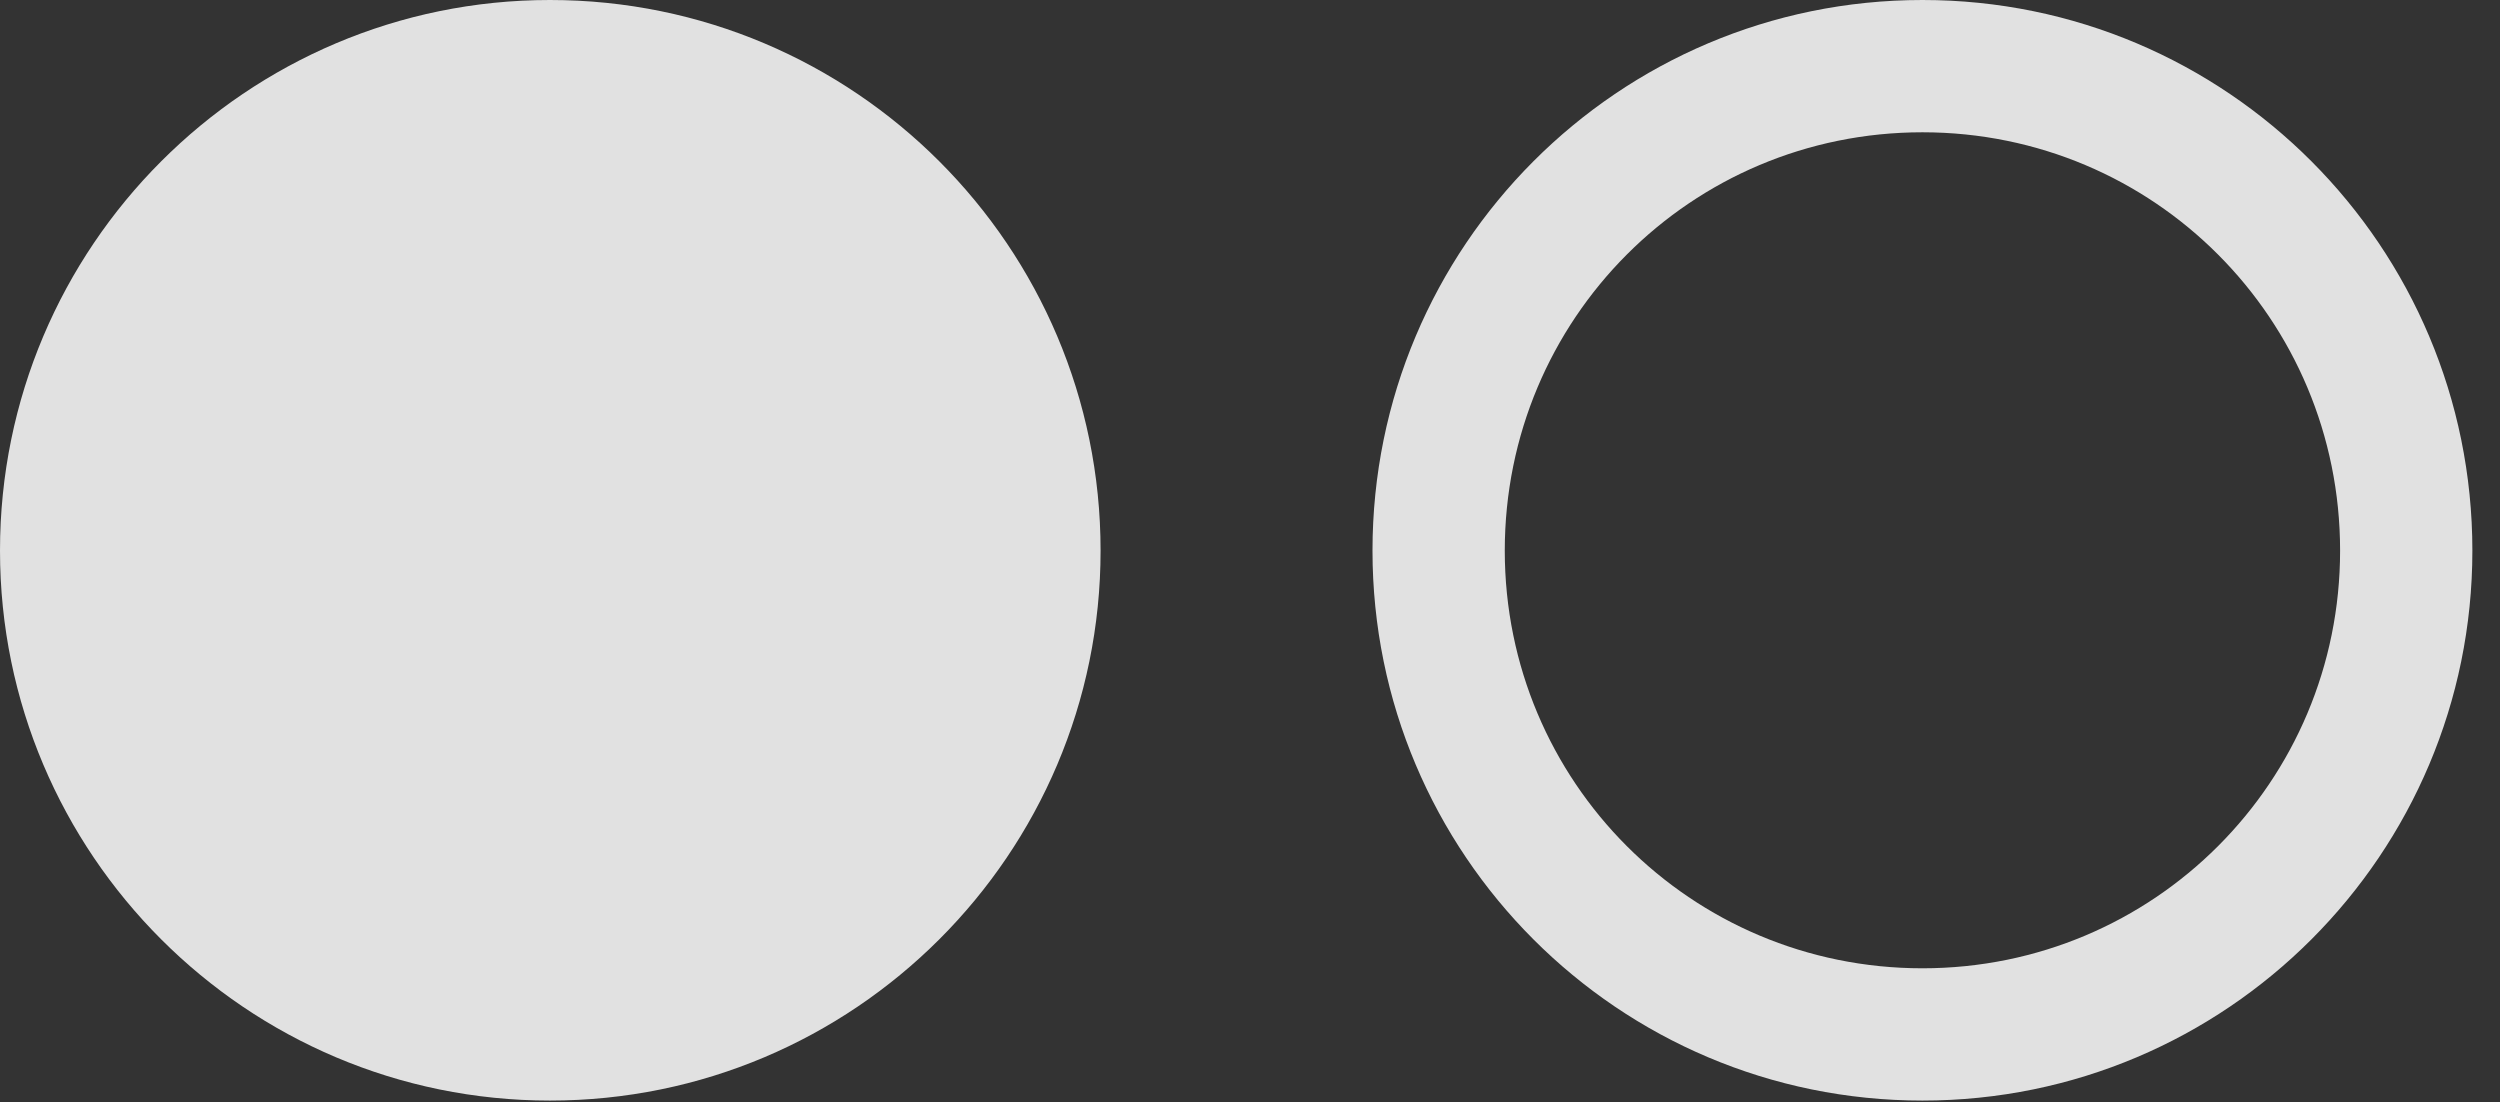 <?xml version="1.0" encoding="UTF-8"?>
<!--Generator: Apple Native CoreSVG 326-->
<!DOCTYPE svg
PUBLIC "-//W3C//DTD SVG 1.1//EN"
       "http://www.w3.org/Graphics/SVG/1.1/DTD/svg11.dtd">
<svg version="1.1" xmlns="http://www.w3.org/2000/svg" xmlns:xlink="http://www.w3.org/1999/xlink" viewBox="0 0 32.676 14.404">
 <rect x="0" y="0" width="32.676" height="14.404" fill="#333333" stroke="none"/>
 <g>
  <rect height="14.404" opacity="0" width="32.676" x="0" y="0"/>
  <path d="M25.127 14.385C29.102 14.385 32.315 11.162 32.315 7.197C32.315 3.223 29.102 0 25.127 0C21.152 0 17.939 3.223 17.939 7.197C17.939 11.162 21.152 14.385 25.127 14.385ZM25.127 12.656C22.1 12.656 19.668 10.215 19.668 7.197C19.668 4.17 22.1 1.729 25.127 1.729C28.154 1.729 30.586 4.17 30.586 7.197C30.586 10.215 28.154 12.656 25.127 12.656Z" fill="white" fill-opacity="0.85"/>
  <path d="M7.188 14.385C11.162 14.385 14.385 11.162 14.385 7.197C14.385 3.223 11.162 0 7.188 0C3.223 0 0 3.223 0 7.197C0 11.162 3.223 14.385 7.188 14.385Z" fill="white" fill-opacity="0.85"/>
 </g>
</svg>
